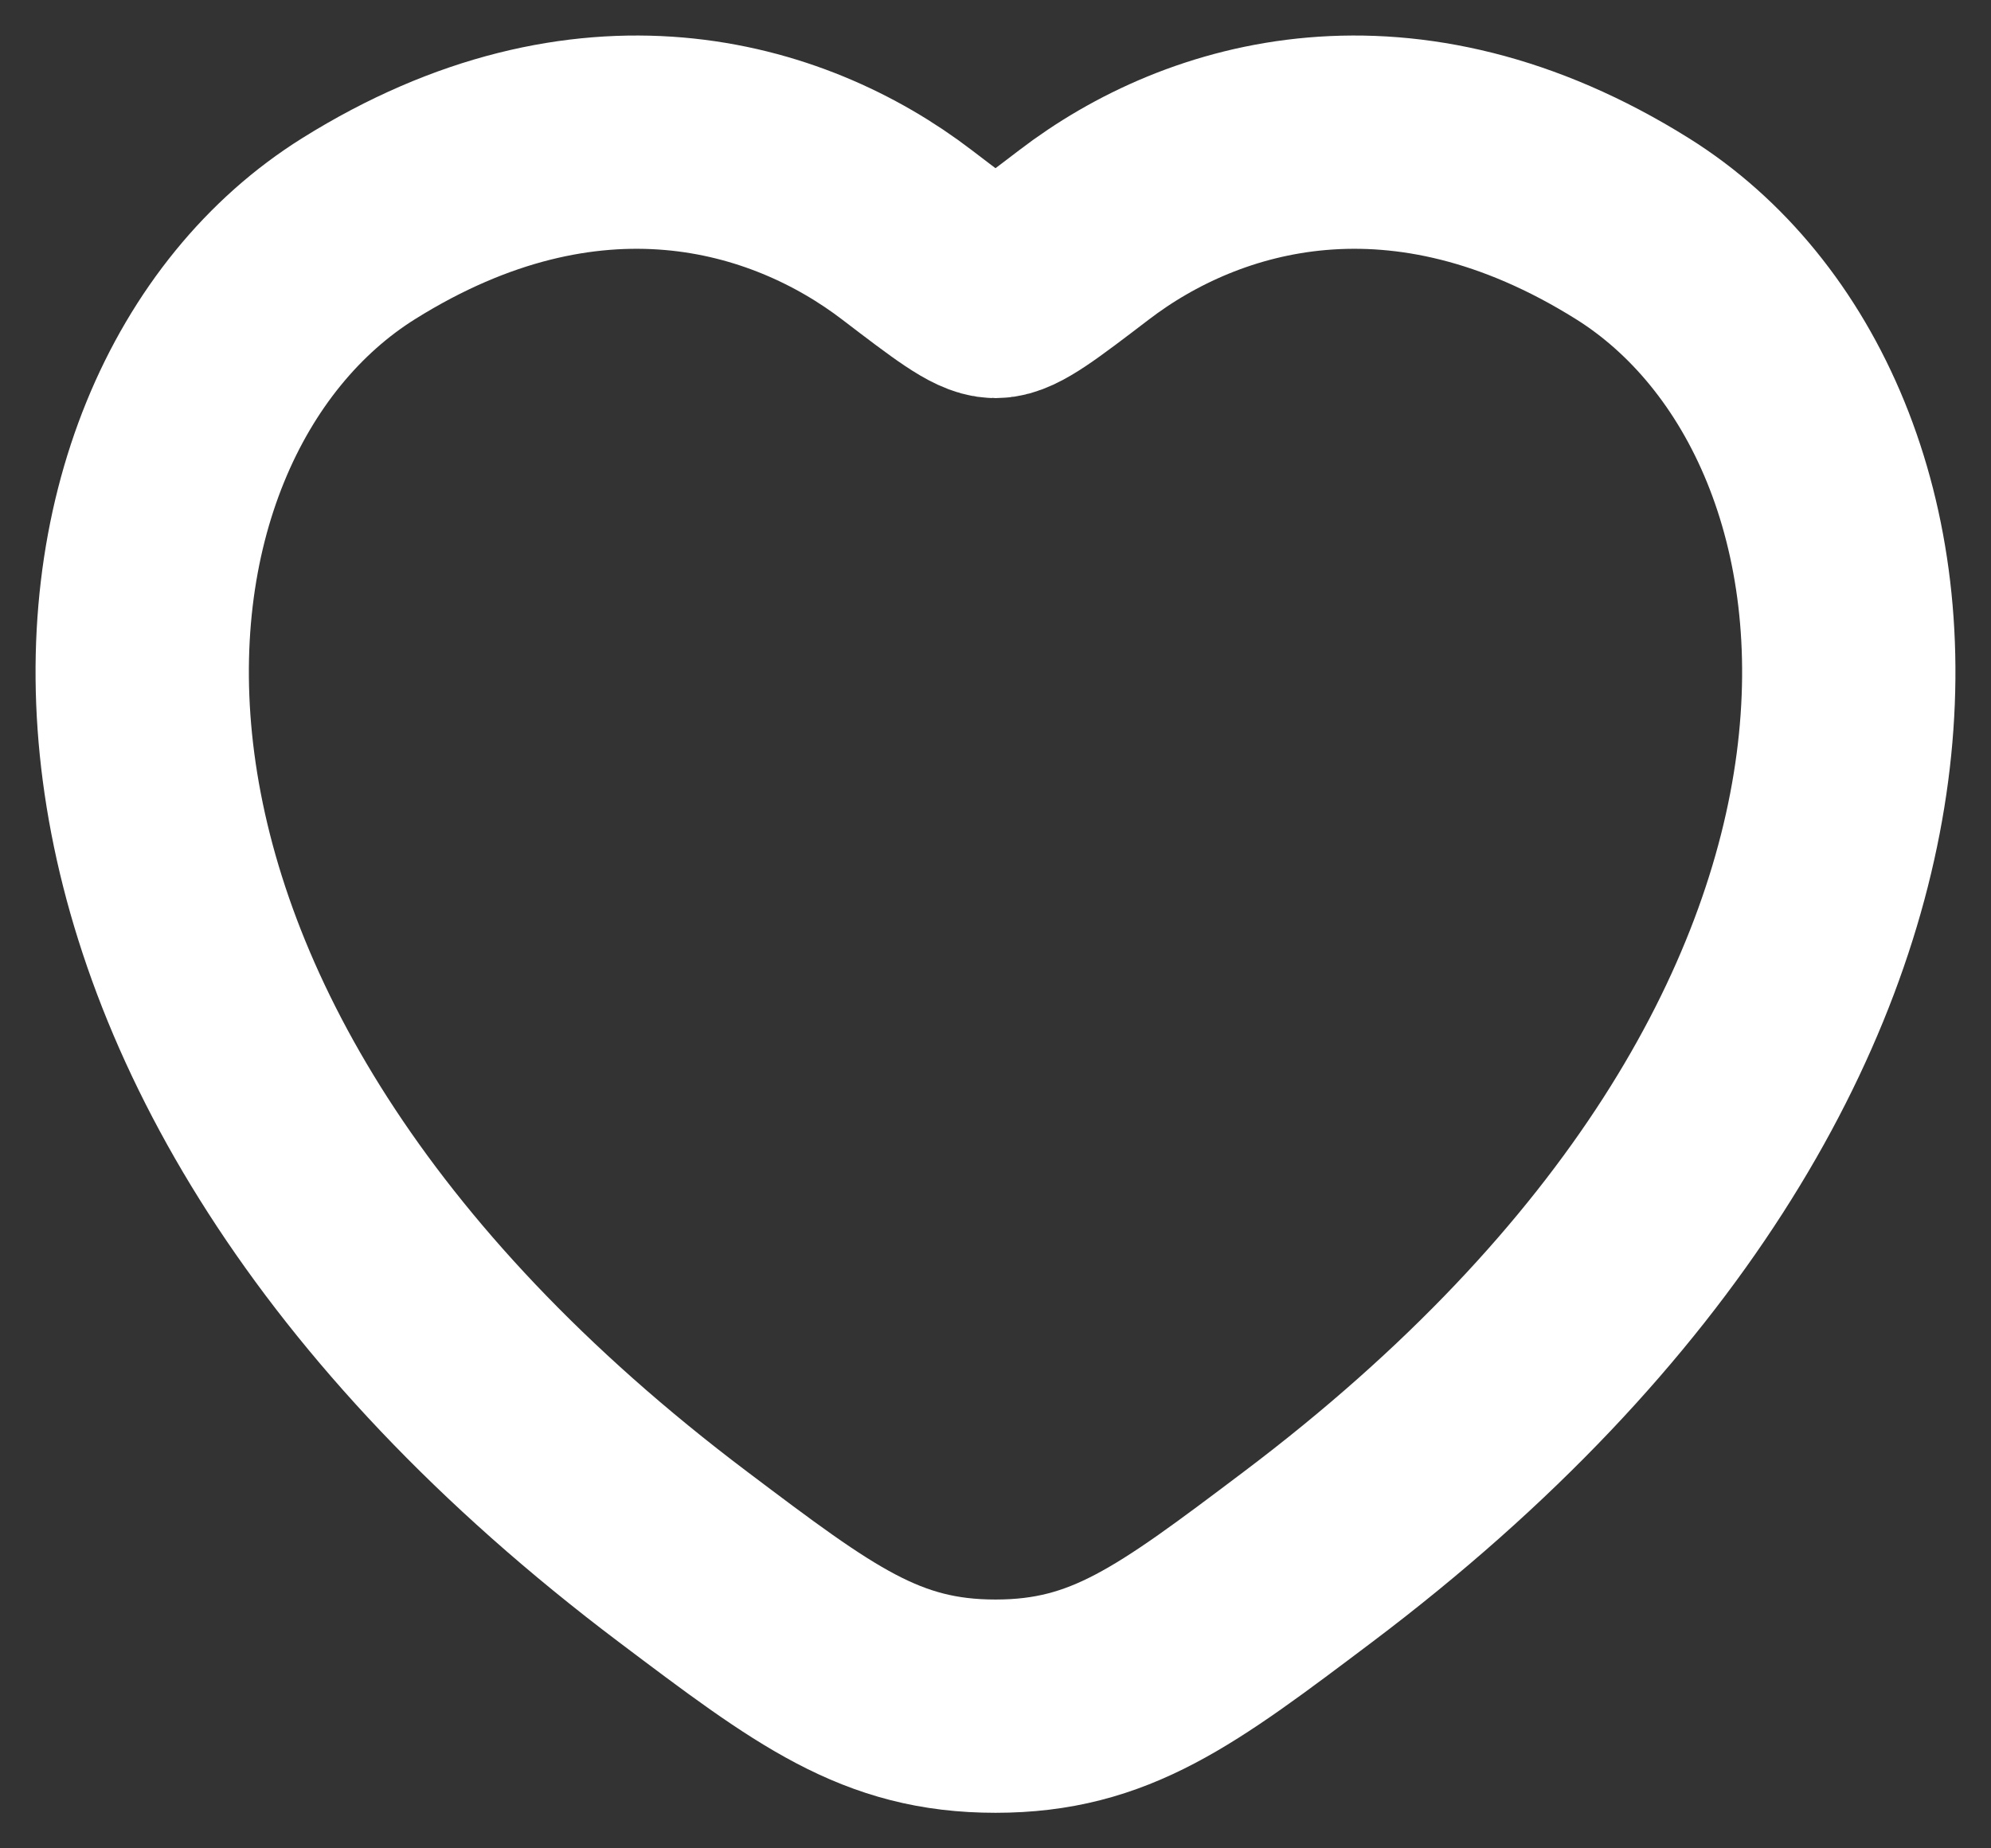 <svg width="14" height="13" viewBox="0 0 14 13" fill="none" xmlns="http://www.w3.org/2000/svg">
<rect x="0" y="0" width="14" height="13" fill="#333333" stroke="none"/>
<path d="M11.478 1.608C9.869 0.602 8.464 1.007 7.621 1.653C7.275 1.917 7.102 2.05 7 2.05C6.898 2.05 6.725 1.917 6.379 1.653C5.536 1.007 4.131 0.602 2.522 1.608C0.411 2.927 -0.067 7.279 4.804 10.951C5.731 11.65 6.195 12 7 12C7.805 12 8.269 11.65 9.196 10.951C14.067 7.279 13.589 2.927 11.478 1.608Z" stroke="white" stroke-width="1.5" stroke-linecap="round"/>
</svg>
